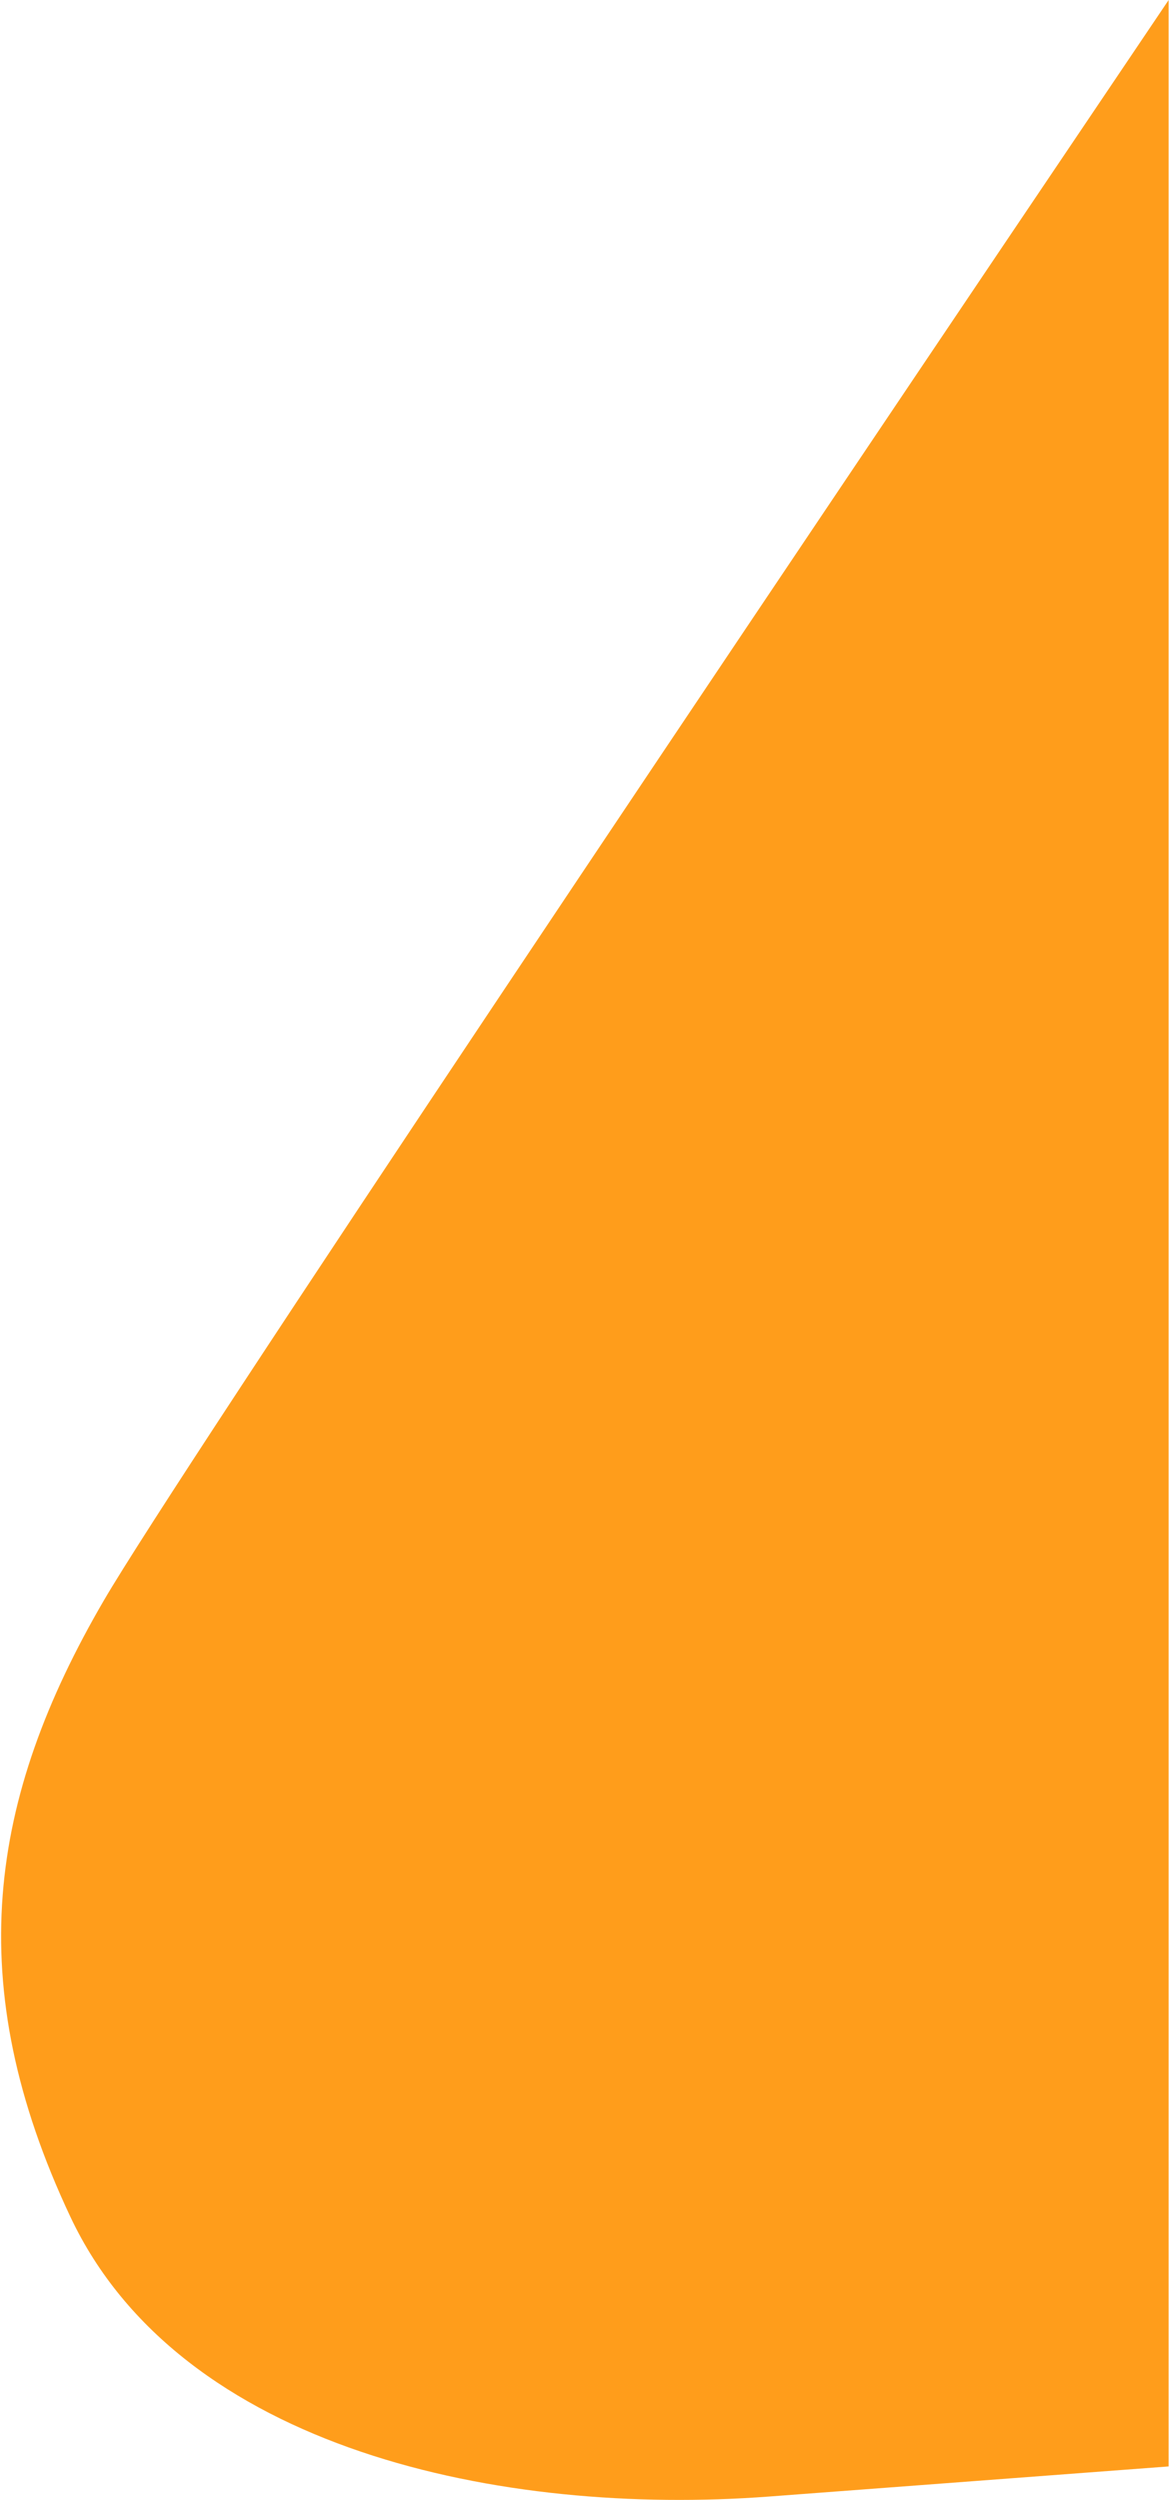 <svg width="421" height="900" viewBox="0 0 421 900" fill="none" xmlns="http://www.w3.org/2000/svg">
<path d="M420.853 0.032C265.265 230.646 64.039 530.45 37.426 576.076C-4.145 647.344 -14.222 714.038 25.353 798C64.928 881.962 180.853 905.896 276.865 898.693C317.826 895.62 367.421 891.888 420.853 887.849V0.032Z" fill="#FF9D1B"/>
</svg>
